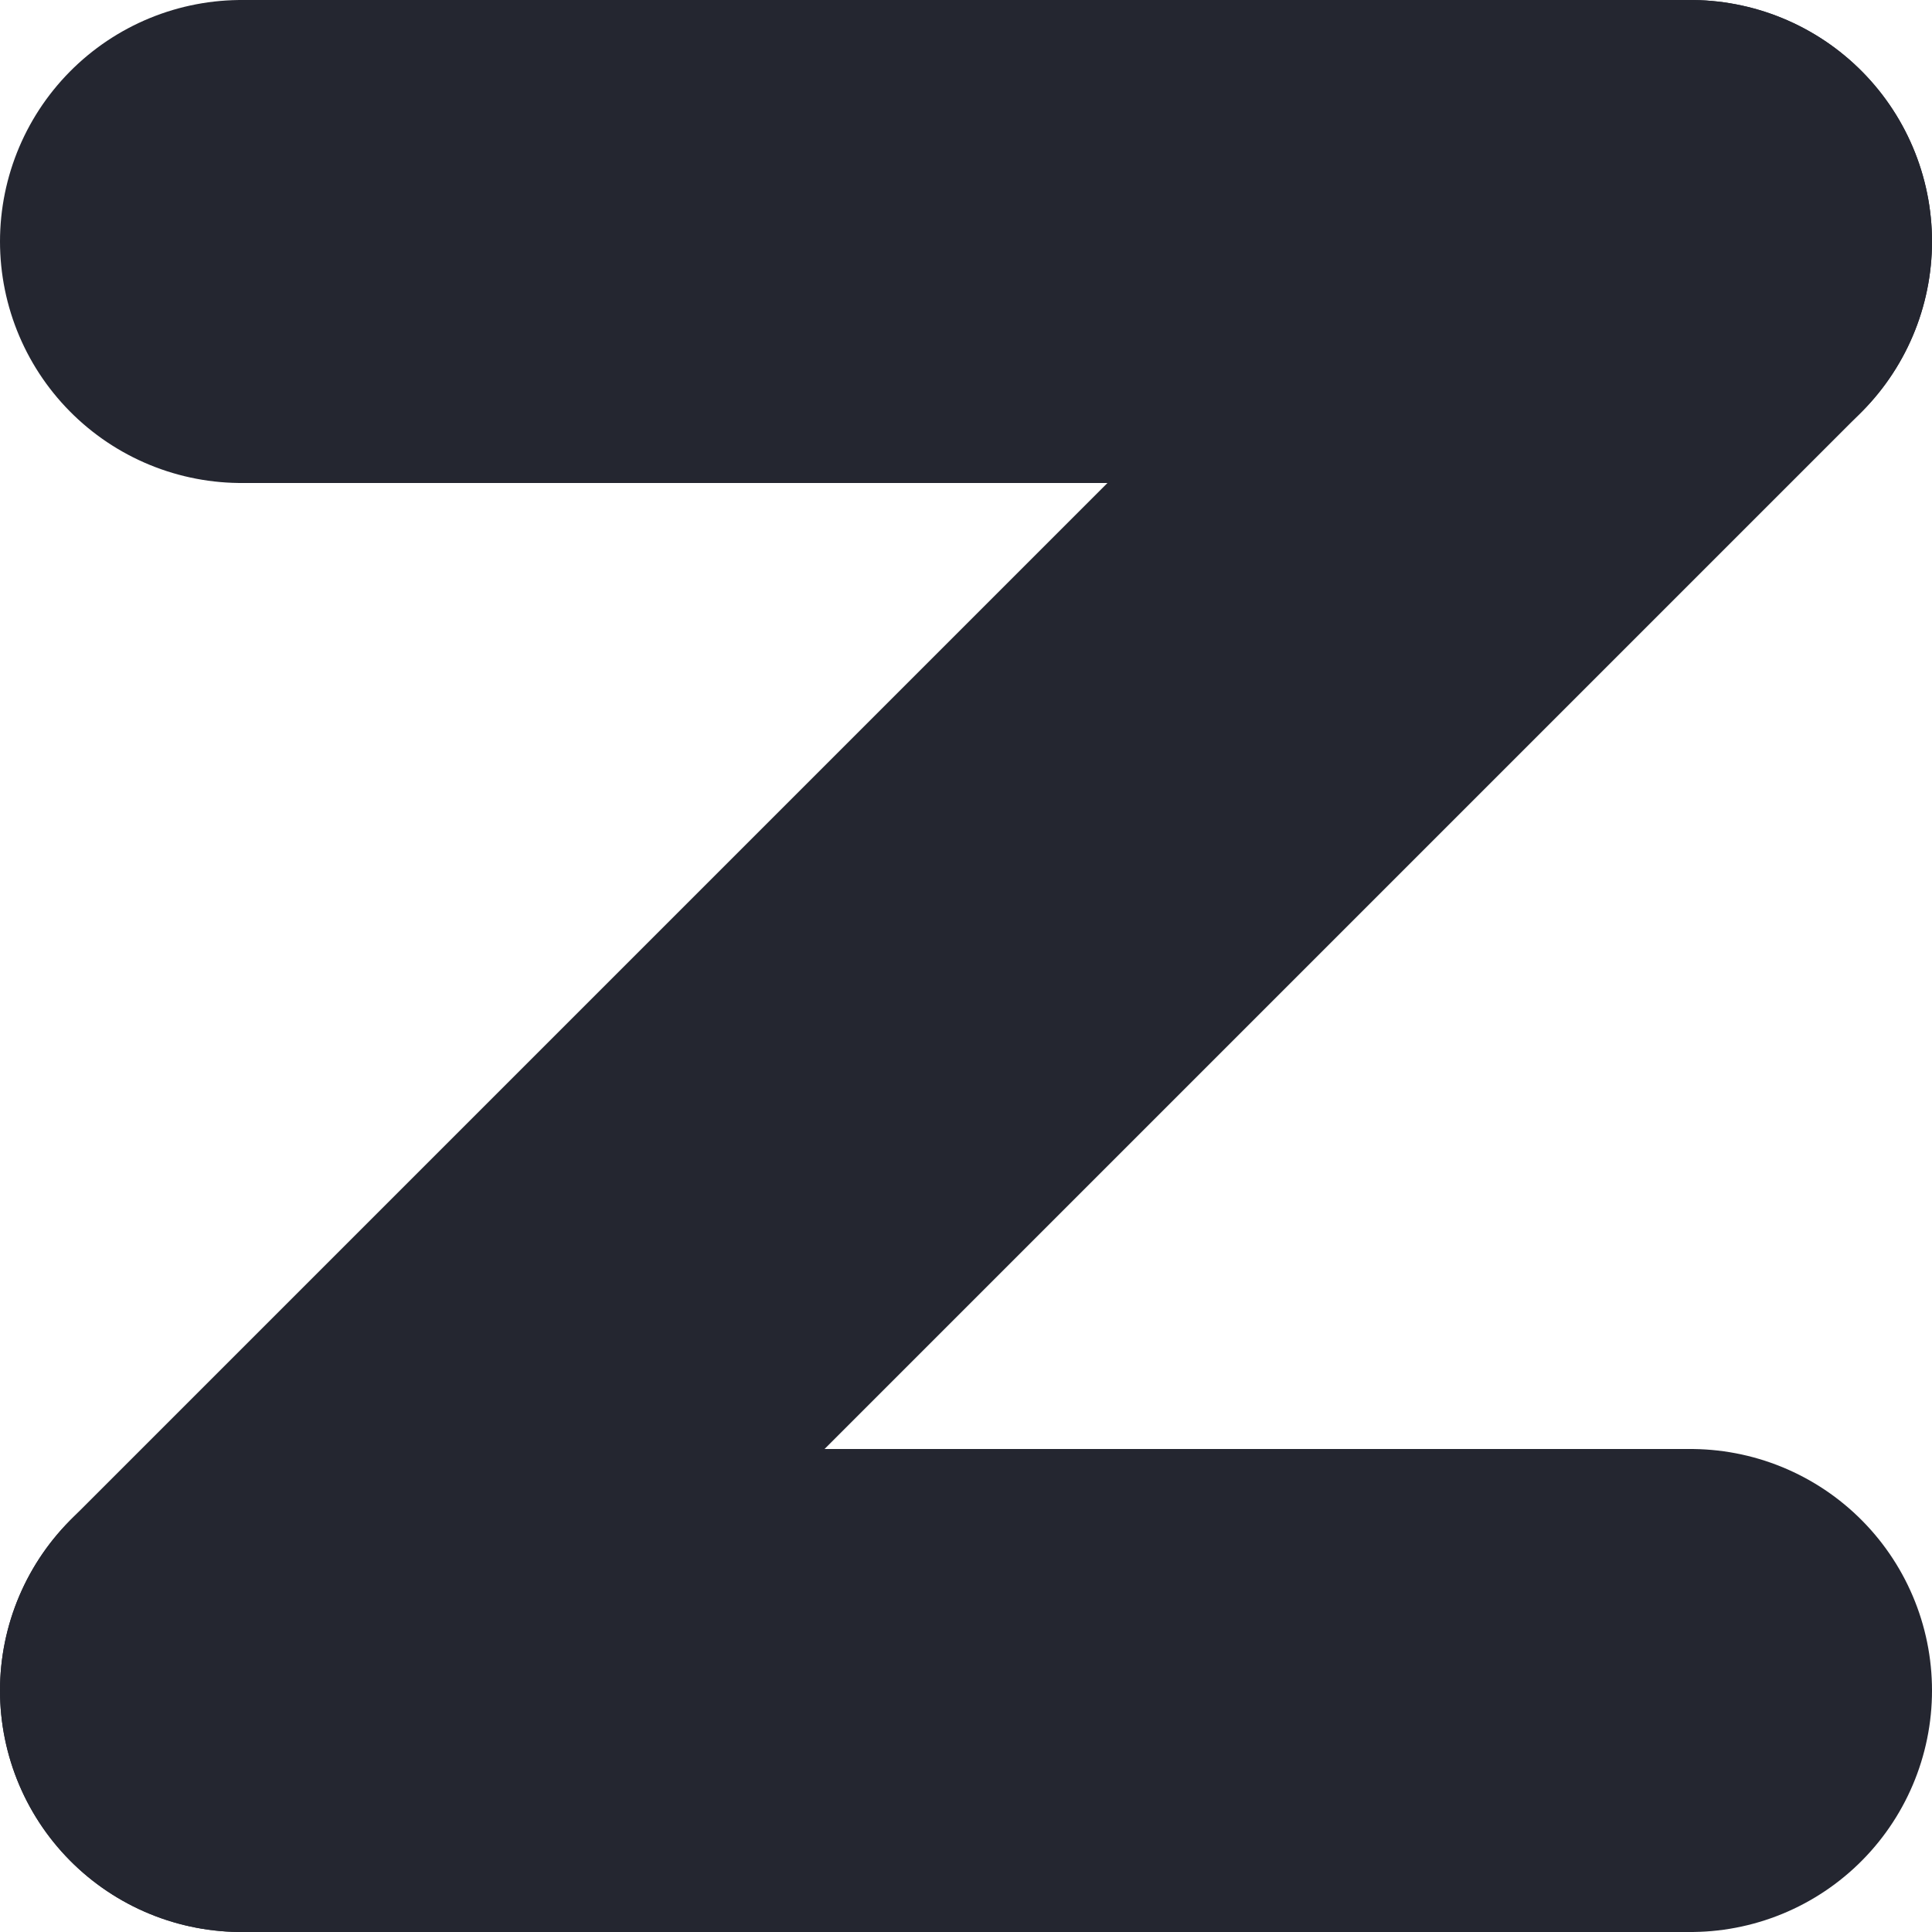 <svg width="16" height="16" viewBox="0 0 16 16" fill="none" xmlns="http://www.w3.org/2000/svg">
<defs>
    <style>
        path {
            stroke: #242630;
            stroke-width: 4;
            stroke-linecap: round;
        }
    </style>
</defs>
<path d="M2 2H14"/>
<path d="M2 14L14 14"/>
<path d="M14 2L2 14"/>
</svg>